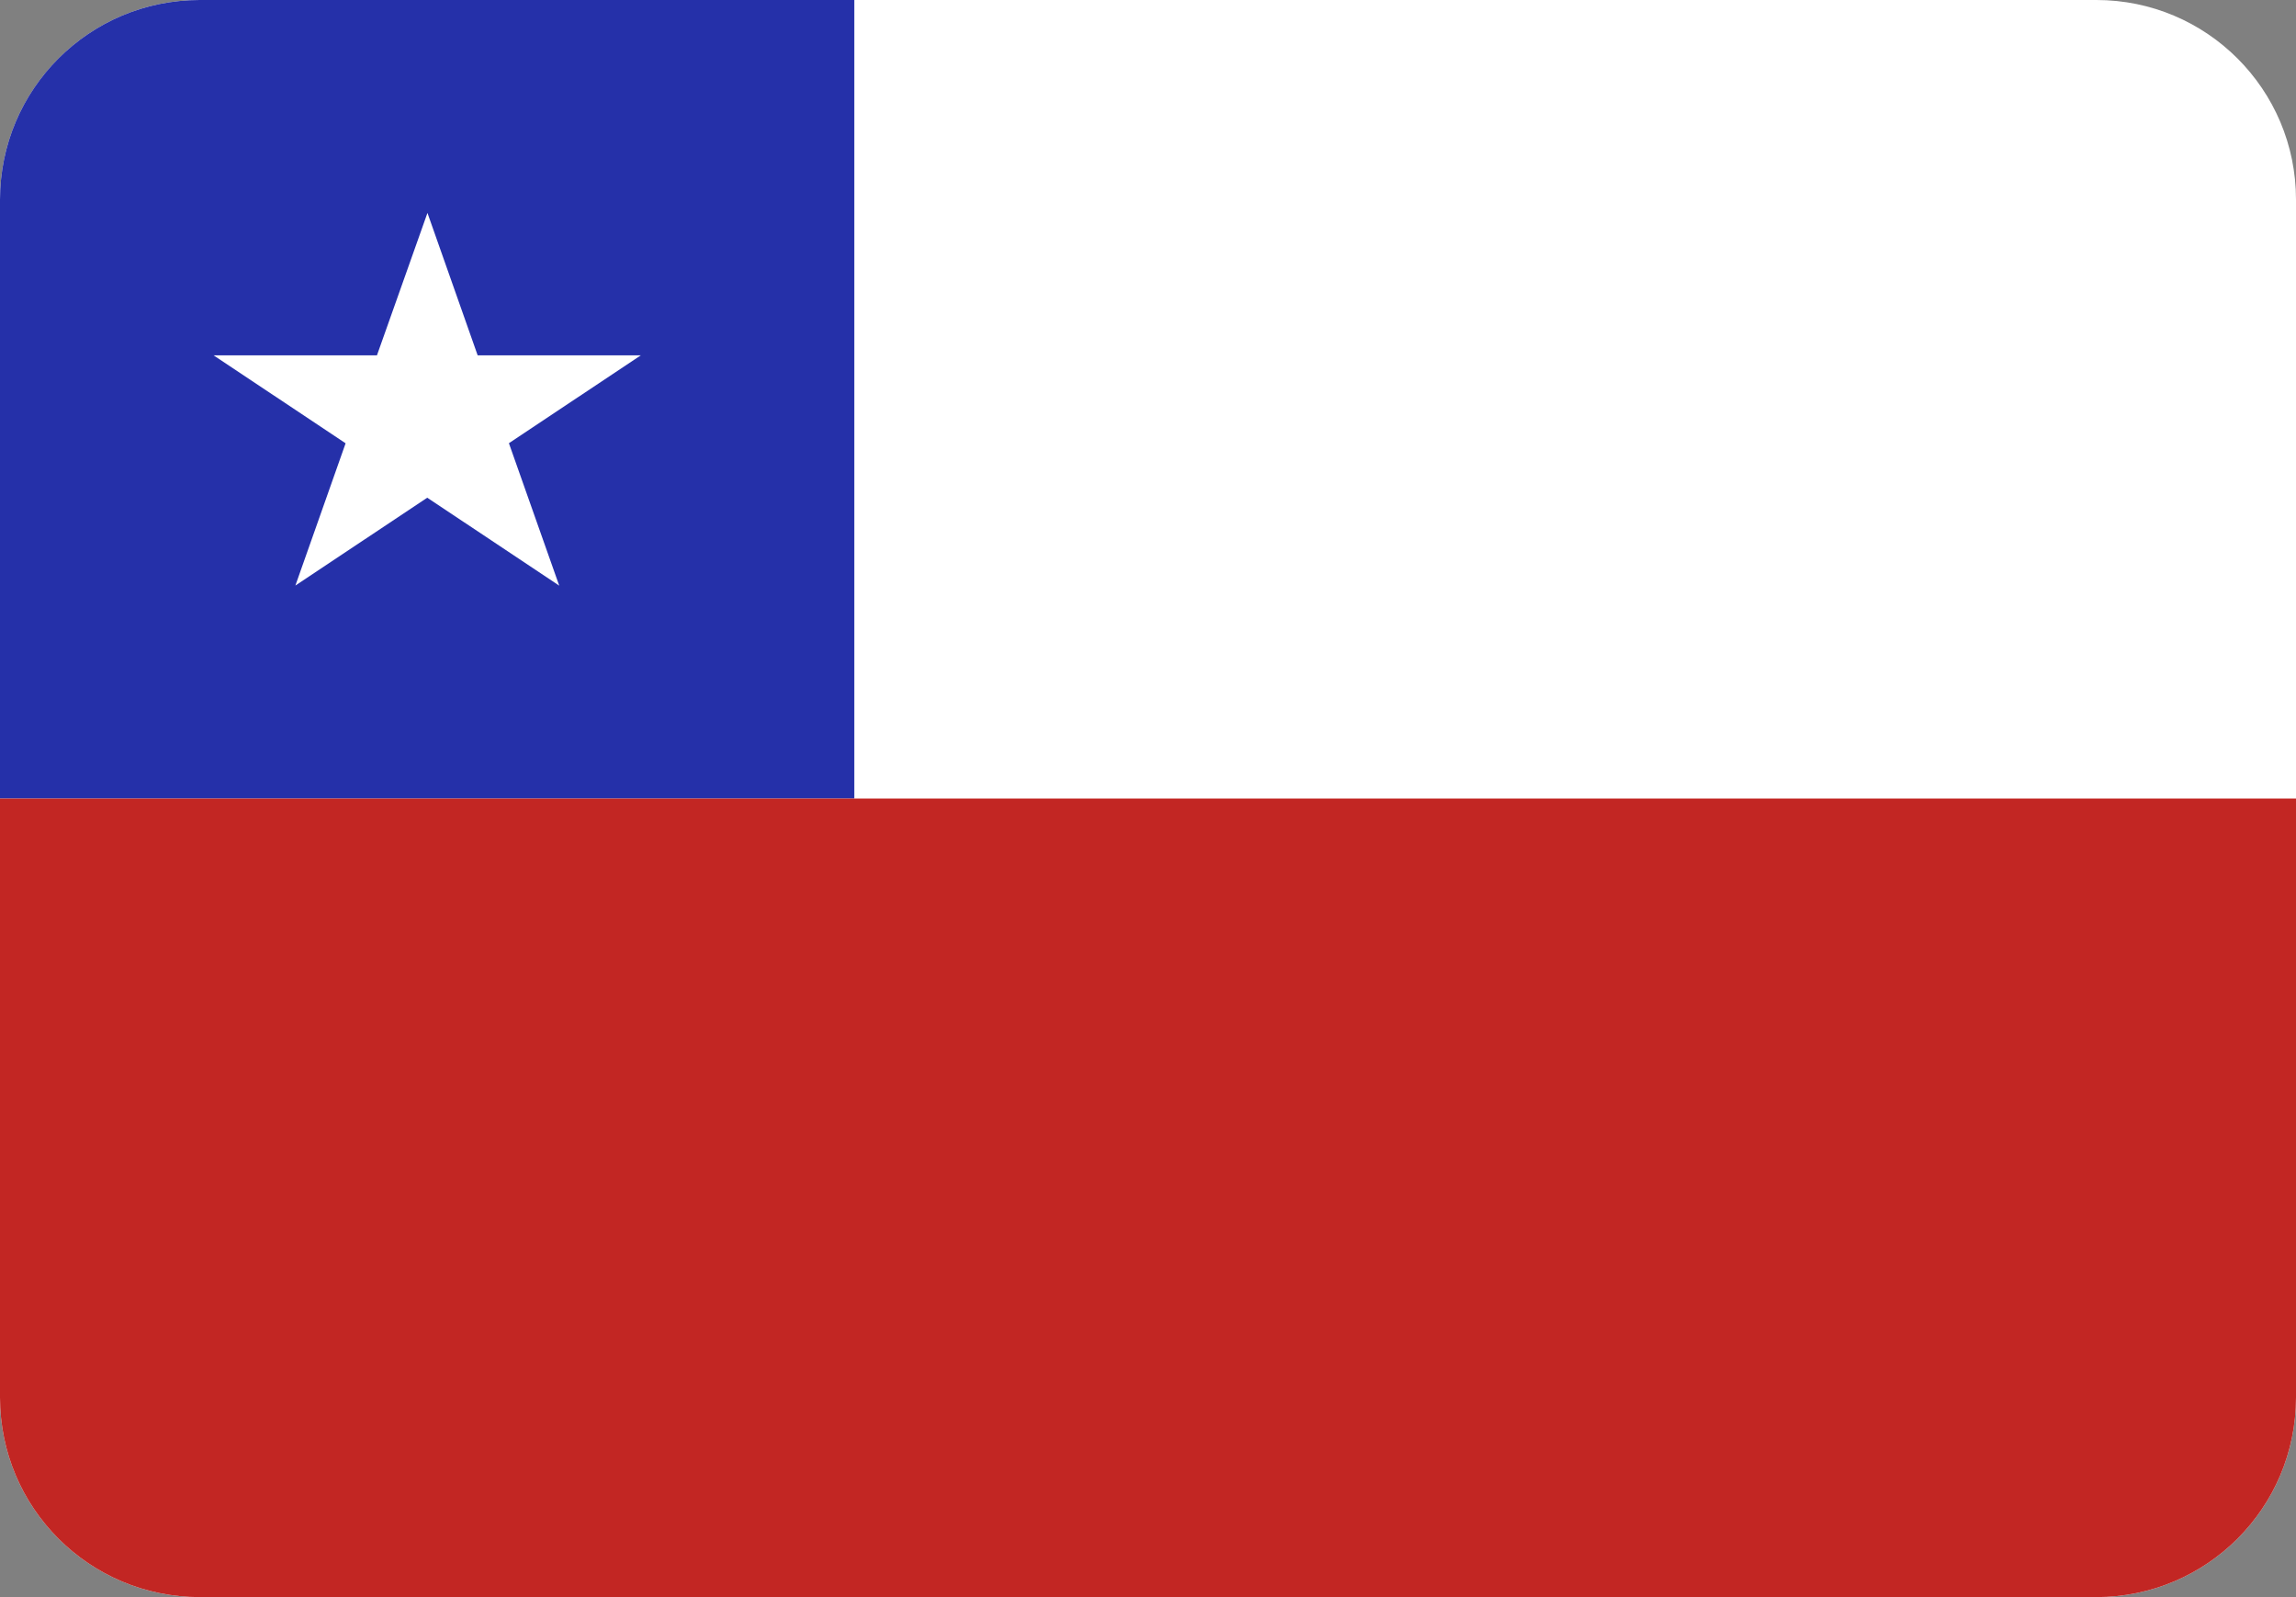 <svg width="23" height="16" viewBox="0 0 23 16" fill="none" xmlns="http://www.w3.org/2000/svg">
<rect x="0" y="0" width="23" height="16" fill="#808080" stroke="none"/>
<g clip-path="url(#clip0_4532_15507)">
<path fill-rule="evenodd" clip-rule="evenodd" d="M0 14C0 15.105 0.895 16 2 16H21C22.105 16 23 15.105 23 14V2C23 0.896 22.105 0 21 0H2C0.895 0 0 0.896 0 2V14Z" fill="white"/>
<path fill-rule="evenodd" clip-rule="evenodd" d="M0 8H8.558V0H2C0.895 0 0 0.895 0 2V8Z" fill="#2530A9"/>
<path fill-rule="evenodd" clip-rule="evenodd" d="M0 14C0 15.105 0.895 16 2 16H21C22.105 16 23 15.105 23 14V8H0V14Z" fill="#C22623"/>
<path d="M3.776 3.56L4.282 2.133L4.785 3.56L6.419 3.56L5.098 4.44L5.602 5.867L4.28 4.986L2.959 5.866L3.462 4.441L2.14 3.56H3.776Z" fill="white"/>
</g>
<defs>
<clipPath id="clip0_4532_15507">
<rect width="23" height="16" fill="white"/>
</clipPath>
</defs>
</svg>

